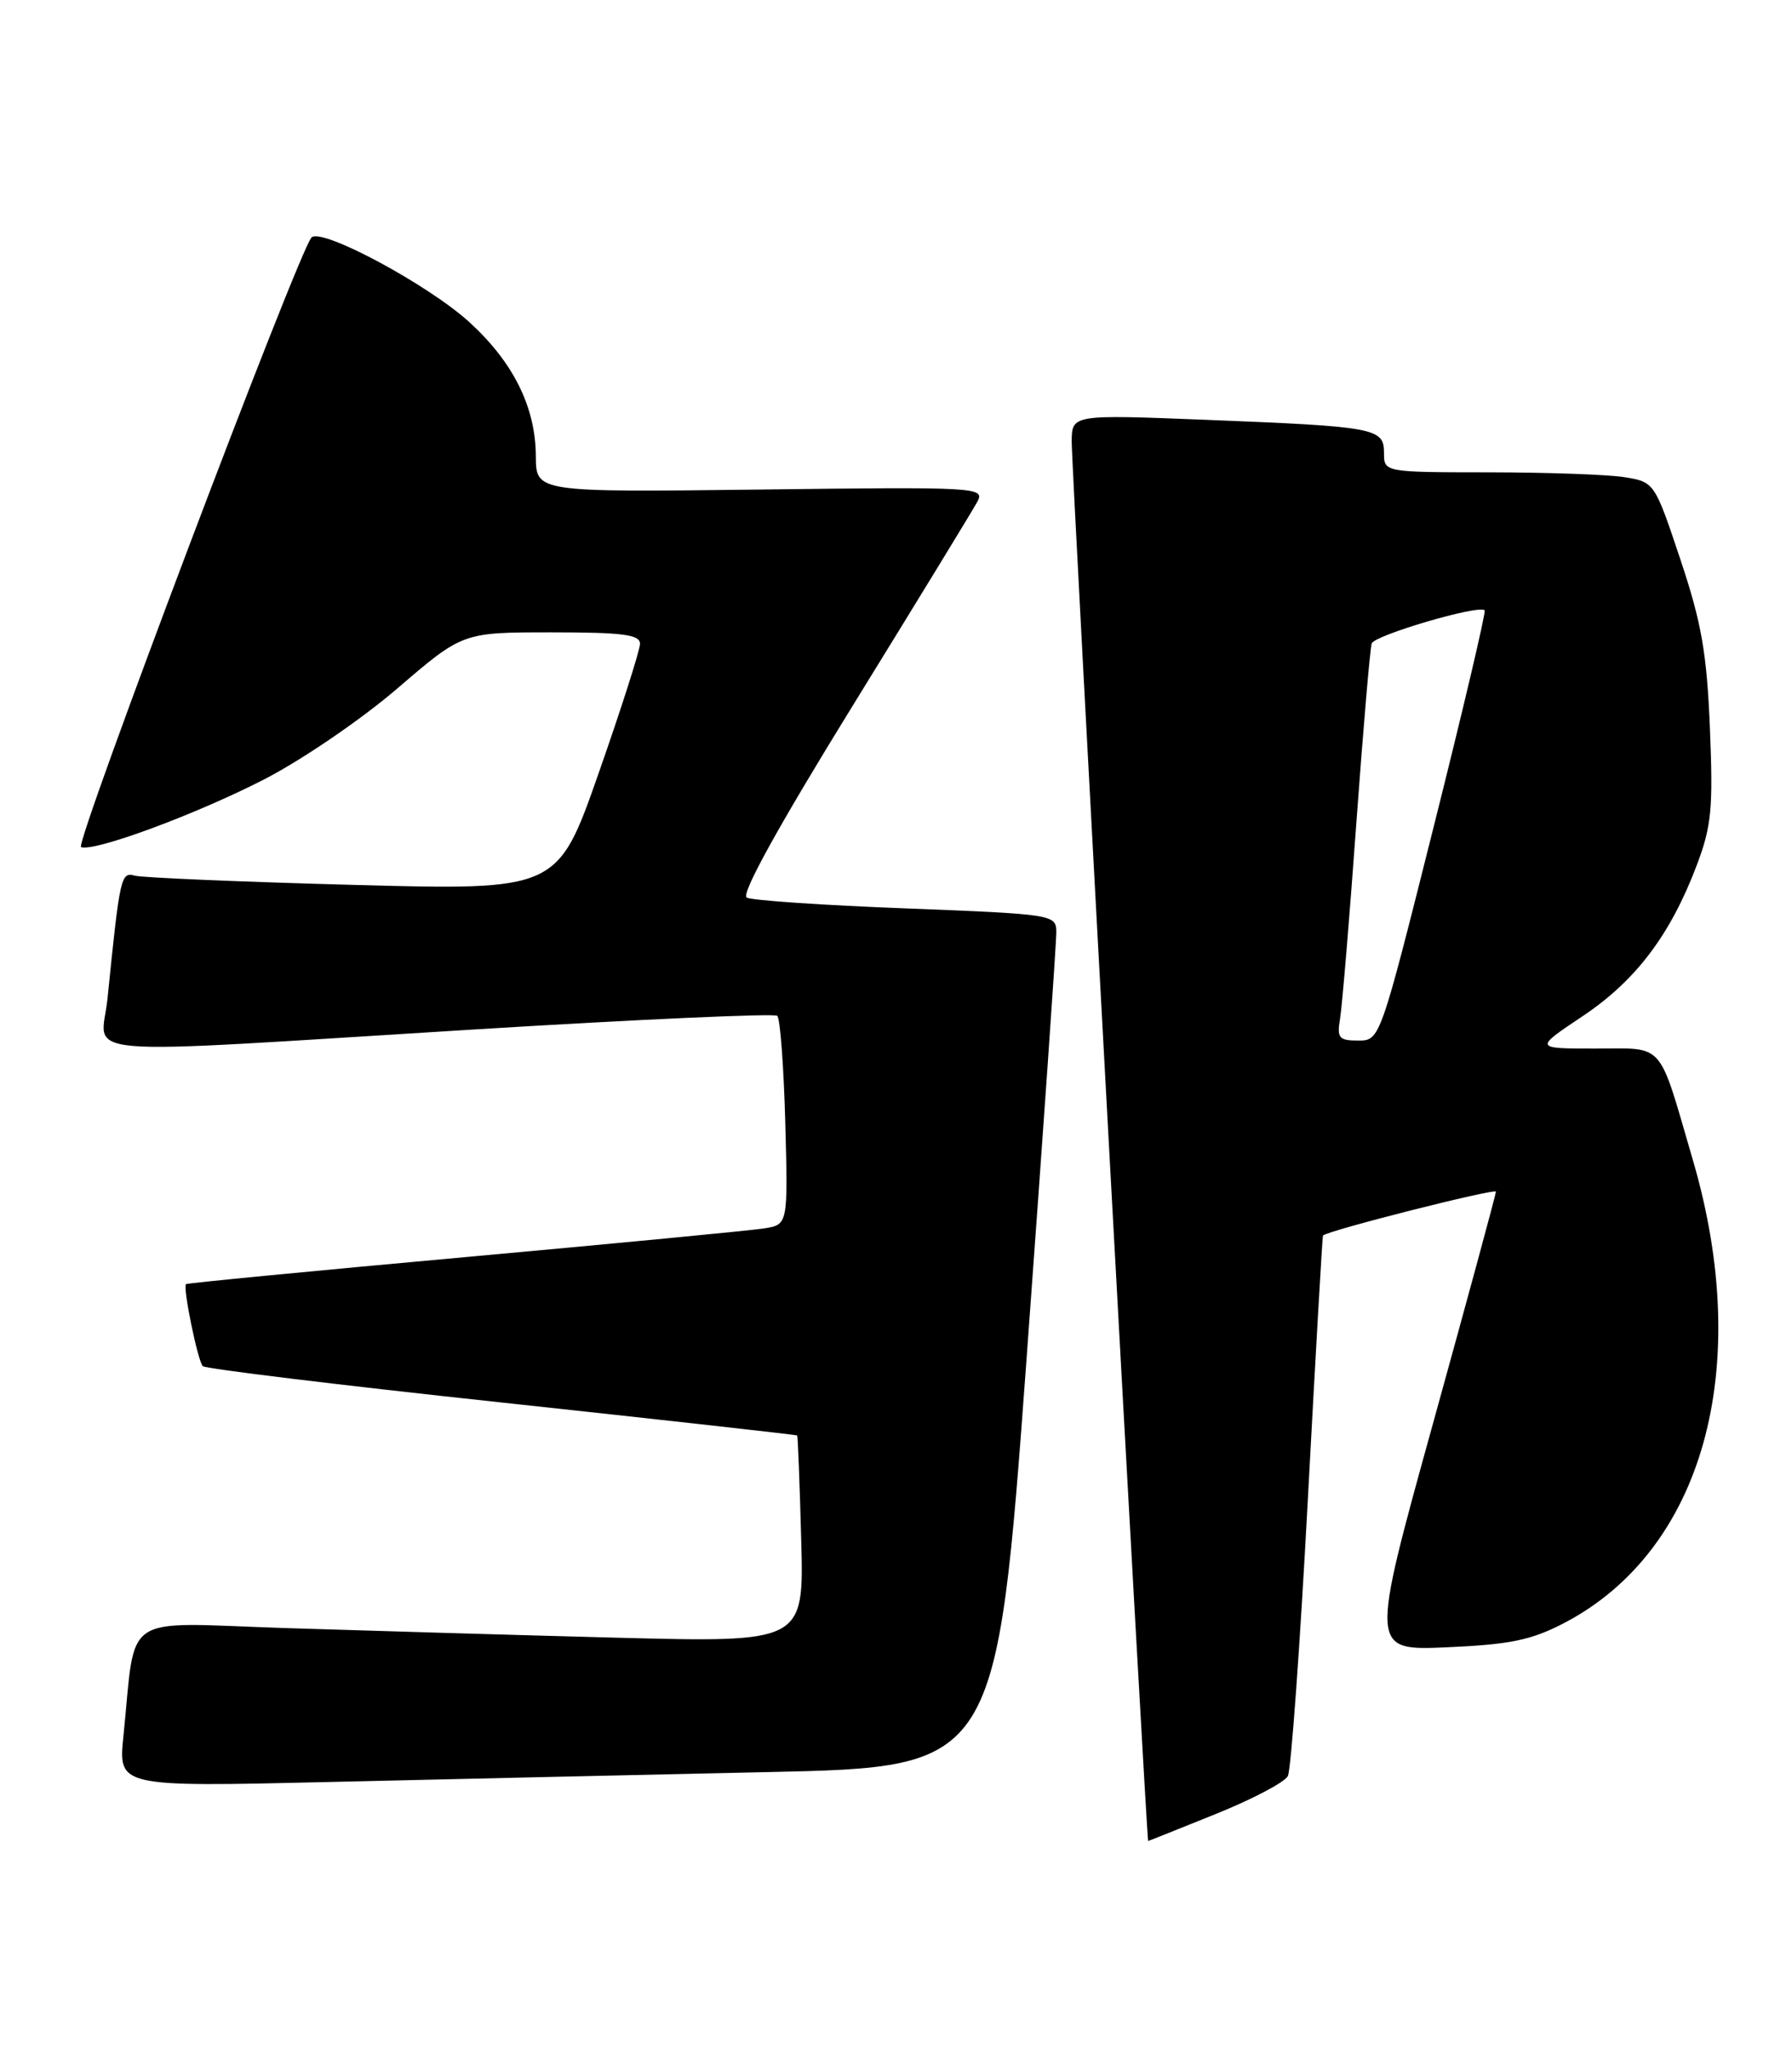 <?xml version="1.0" encoding="UTF-8" standalone="no"?>
<!DOCTYPE svg PUBLIC "-//W3C//DTD SVG 1.1//EN" "http://www.w3.org/Graphics/SVG/1.1/DTD/svg11.dtd" >
<svg xmlns="http://www.w3.org/2000/svg" xmlns:xlink="http://www.w3.org/1999/xlink" version="1.1" viewBox="0 0 224 256">
 <g >
 <path fill="currentColor"
d=" M 151.94 226.64 C 156.52 224.80 160.59 222.66 160.98 221.89 C 161.38 221.13 162.50 205.65 163.47 187.50 C 164.44 169.35 165.30 154.44 165.37 154.36 C 165.93 153.74 187.00 148.41 186.99 148.88 C 186.98 149.22 183.44 162.26 179.12 177.86 C 171.26 206.22 171.26 206.22 180.88 205.80 C 188.77 205.45 191.40 204.91 195.50 202.78 C 212.87 193.73 219.22 171.01 211.63 145.00 C 207.21 129.87 208.20 131.00 199.41 131.00 C 191.77 131.00 191.77 131.00 197.82 126.96 C 204.47 122.52 208.79 116.81 212.09 108.11 C 213.94 103.22 214.15 101.02 213.74 91.00 C 213.35 81.53 212.69 77.80 210.04 69.87 C 206.85 60.32 206.79 60.23 203.16 59.63 C 201.15 59.29 193.54 59.02 186.25 59.01 C 173.00 59.00 173.00 59.00 173.00 56.58 C 173.00 53.48 171.97 53.29 150.75 52.45 C 134.00 51.79 134.00 51.79 133.96 55.14 C 133.93 58.24 143.32 230.00 143.52 230.00 C 143.57 230.00 147.36 228.49 151.94 226.64 Z  M 96.03 221.39 C 124.57 220.77 124.57 220.77 128.33 169.63 C 130.39 141.51 132.07 117.54 132.04 116.36 C 132.00 114.27 131.50 114.20 113.25 113.49 C 102.94 113.10 93.98 112.49 93.34 112.14 C 92.59 111.72 97.29 103.23 106.69 88.00 C 114.67 75.07 121.64 63.67 122.18 62.66 C 123.13 60.88 122.13 60.82 95.09 61.16 C 67.00 61.50 67.00 61.50 66.98 57.00 C 66.95 50.89 64.20 45.32 58.73 40.30 C 53.62 35.61 40.19 28.40 38.94 29.67 C 37.36 31.29 9.28 105.51 10.13 105.83 C 11.75 106.46 24.49 101.75 33.00 97.38 C 37.70 94.97 45.15 89.89 49.67 86.01 C 57.83 79.00 57.83 79.00 68.92 79.00 C 77.85 79.00 80.00 79.28 80.00 80.43 C 80.00 81.21 77.68 88.46 74.85 96.54 C 69.70 111.24 69.70 111.24 44.10 110.55 C 30.02 110.17 17.76 109.65 16.85 109.40 C 15.11 108.90 14.98 109.51 13.44 124.75 C 12.68 132.23 7.54 131.80 59.50 128.60 C 79.85 127.35 96.80 126.59 97.16 126.91 C 97.52 127.24 97.97 133.24 98.16 140.25 C 98.50 153.00 98.50 153.00 95.50 153.47 C 93.85 153.73 76.97 155.35 58.00 157.07 C 39.02 158.79 23.39 160.30 23.25 160.43 C 22.83 160.83 24.72 170.05 25.35 170.68 C 25.67 171.00 42.48 173.05 62.72 175.22 C 82.95 177.40 99.57 179.25 99.65 179.34 C 99.73 179.43 99.96 185.28 100.15 192.35 C 100.50 205.21 100.50 205.21 77.00 204.60 C 64.07 204.26 45.33 203.71 35.36 203.39 C 14.88 202.71 17.03 201.26 15.43 216.88 C 14.77 223.25 14.77 223.25 41.14 222.63 C 55.64 222.29 80.34 221.73 96.03 221.39 Z  M 167.51 127.25 C 167.76 125.74 168.68 114.83 169.53 103.00 C 170.39 91.17 171.26 81.00 171.46 80.39 C 171.80 79.36 184.86 75.52 185.58 76.25 C 185.77 76.43 182.90 88.60 179.21 103.29 C 172.50 130.00 172.50 130.00 169.78 130.00 C 167.36 130.00 167.10 129.69 167.51 127.25 Z "/>
</g>
</svg>